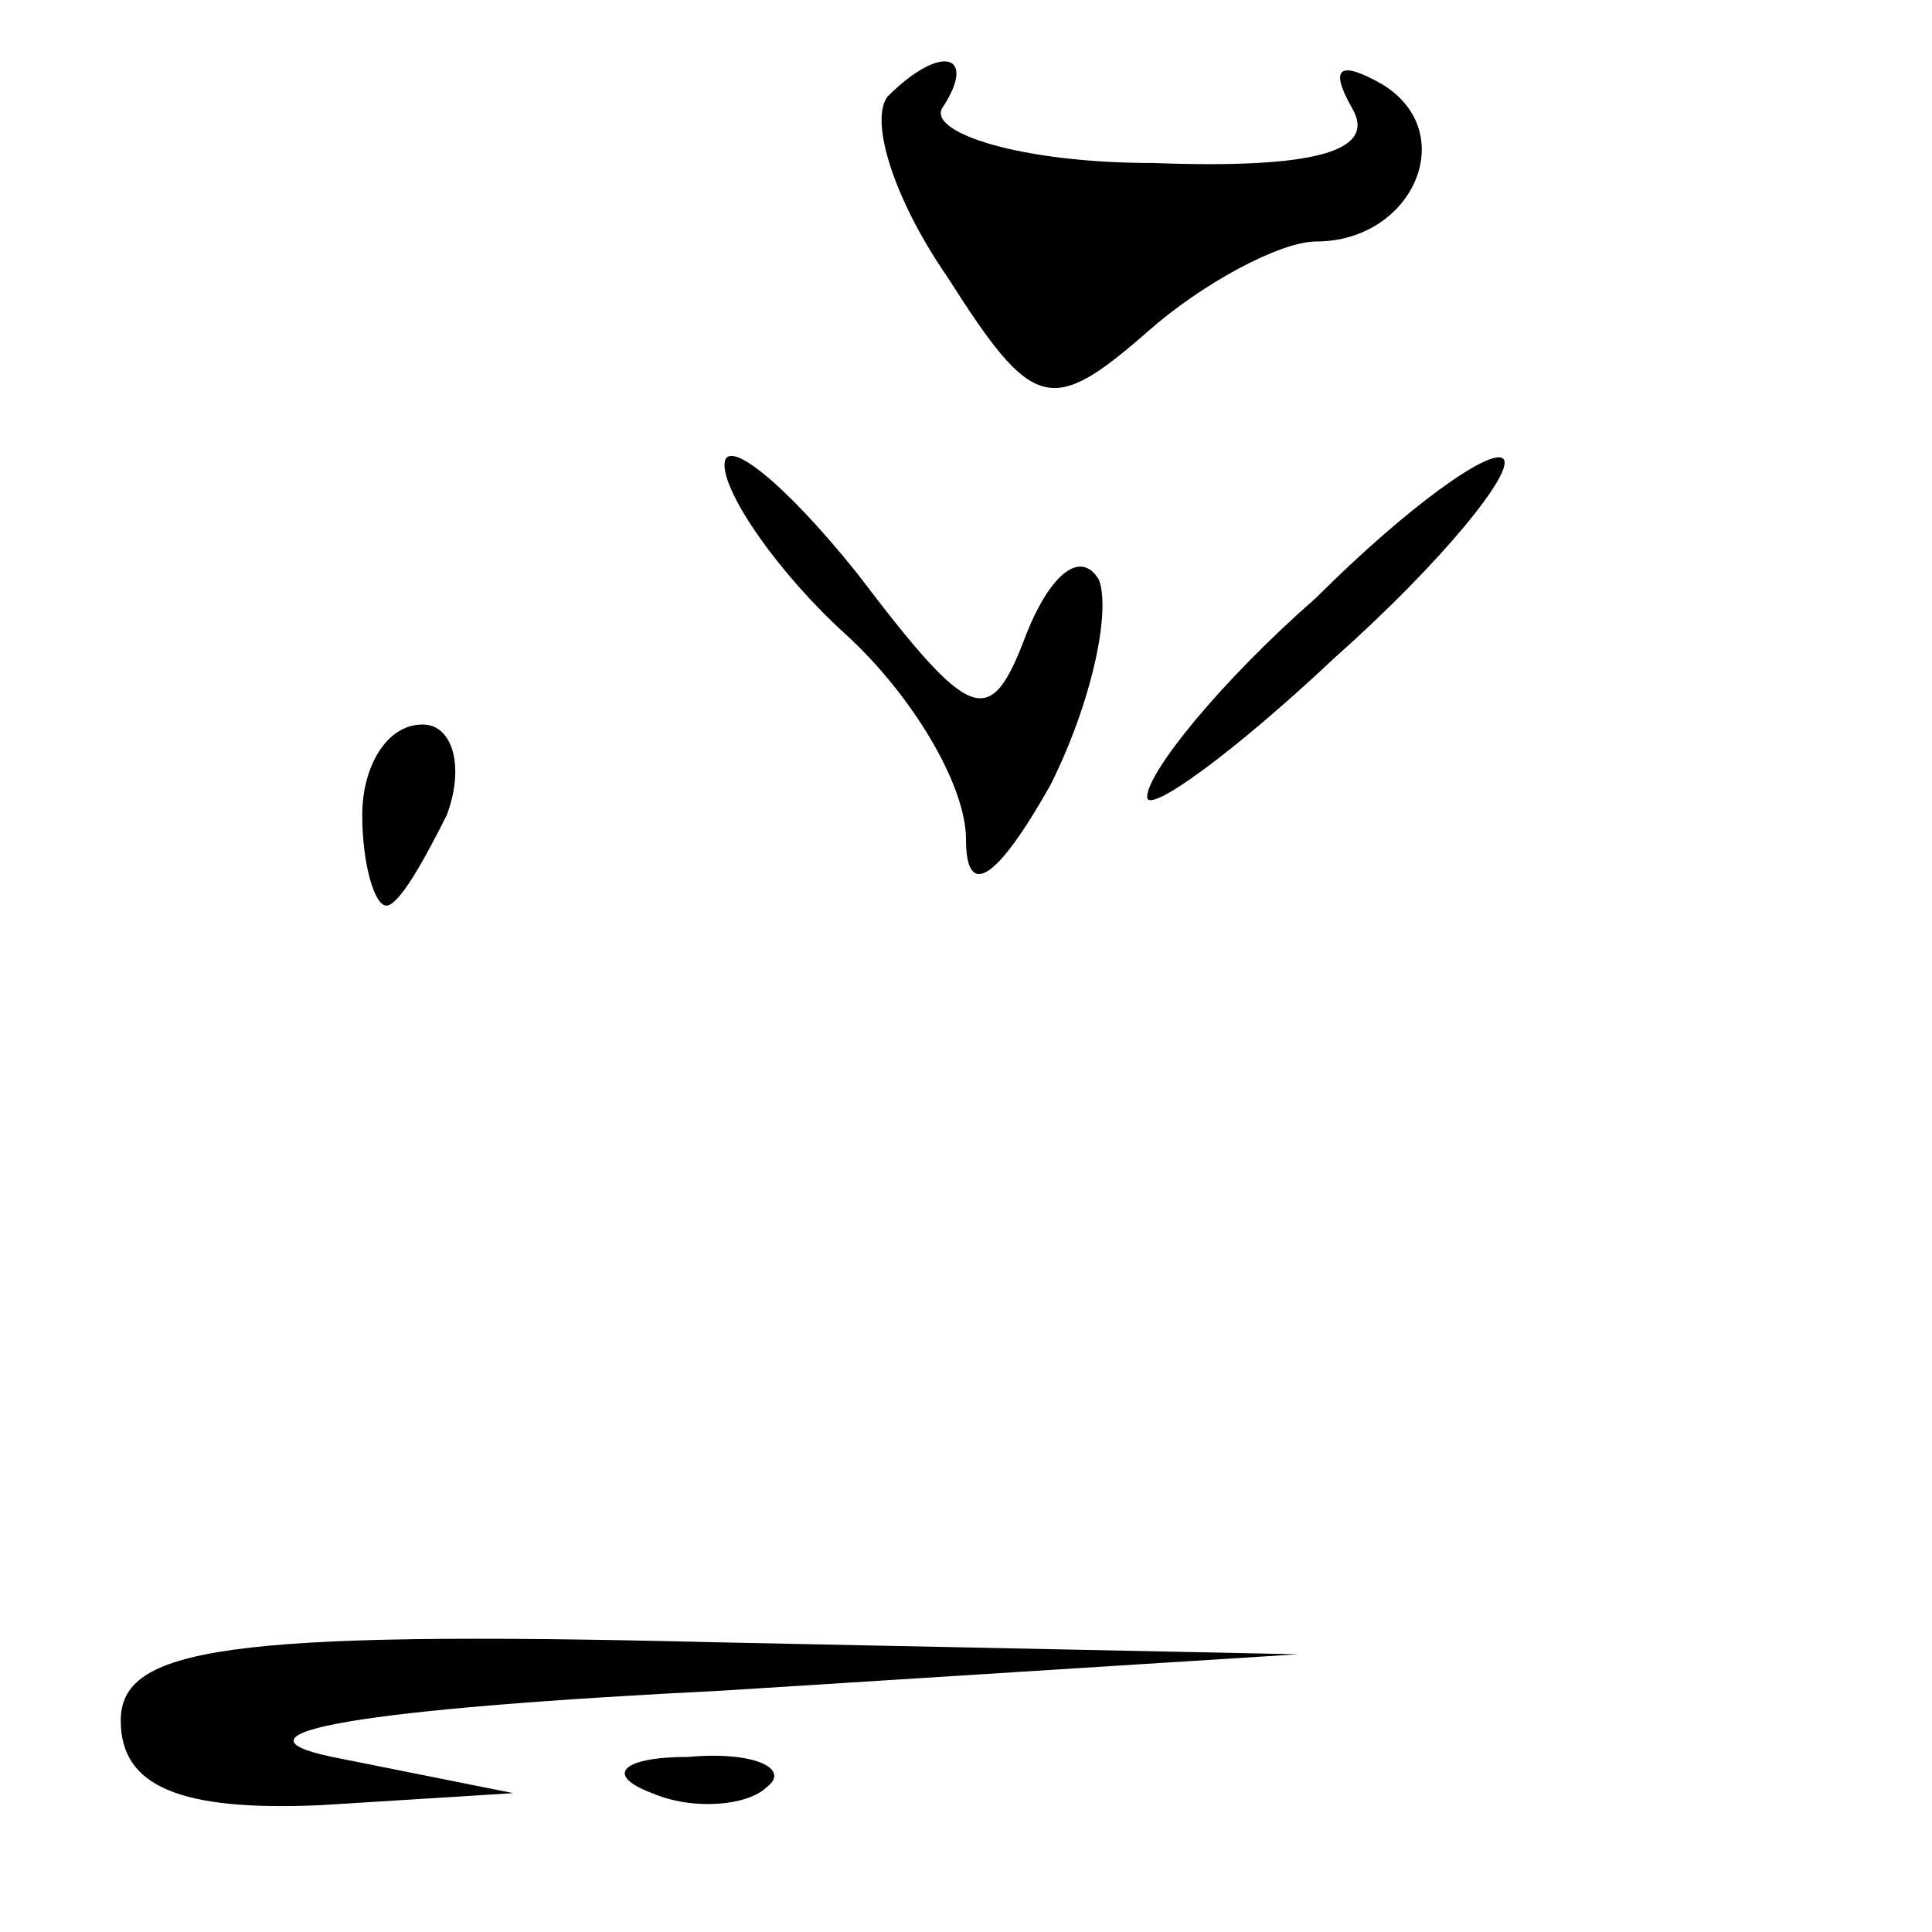<?xml version="1.0" standalone="no"?>
<!DOCTYPE svg PUBLIC "-//W3C//DTD SVG 20010904//EN"
 "http://www.w3.org/TR/2001/REC-SVG-20010904/DTD/svg10.dtd">
<svg version="1.0" xmlns="http://www.w3.org/2000/svg"
 width="32pt" height="32pt" viewBox="0 0 32 32"
 preserveAspectRatio="xMidYMid meet">
<g transform="translate(0,32) scale(0.1,-0.1)"
fill="#000000" stroke="none">
<path fill="#000000" stroke="none" d="M147 304 c-3 -4 1 -17 10 -30 14 -22
17 -23 33 -9 9 8 22 15 28 15 16 0 24 18 11 26 -7 4 -9 3 -5 -4 4 -7 -6 -10
-33 -9 -22 0 -37 5 -35 9 6 9 0 11 -9 2z"/>
<path fill="#000000" stroke="none" d="M120 243 c0 -5 9 -18 20 -28 11 -10 20
-25 20 -34 0 -10 5 -7 14 9 7 14 10 29 8 34 -3 5 -8 1 -12 -9 -6 -16 -9 -15
-28 10 -12 15 -22 23 -22 18z"/>
<path fill="#000000" stroke="none" d="M218 221 c-16 -14 -28 -29 -28 -33 0
-3 14 7 31 23 18 16 30 31 28 33 -2 2 -16 -8 -31 -23z"/>
<path fill="#000000" stroke="none" d="M60 185 c0 -8 2 -15 4 -15 2 0 6 7 10
15 3 8 1 15 -4 15 -6 0 -10 -7 -10 -15z"/>
<path fill="#000000" stroke="none" d="M20 35 c0 -11 10 -15 33 -14 l32 2 -30
6 c-19 4 5 8 65 11 l95 6 -97 2 c-81 2 -98 -1 -98 -13z"/>
<path fill="#000000" stroke="none" d="M108 23 c7 -3 16 -2 19 1 4 3 -2 6 -13
5 -11 0 -14 -3 -6 -6z"/>
</g>
</svg>
